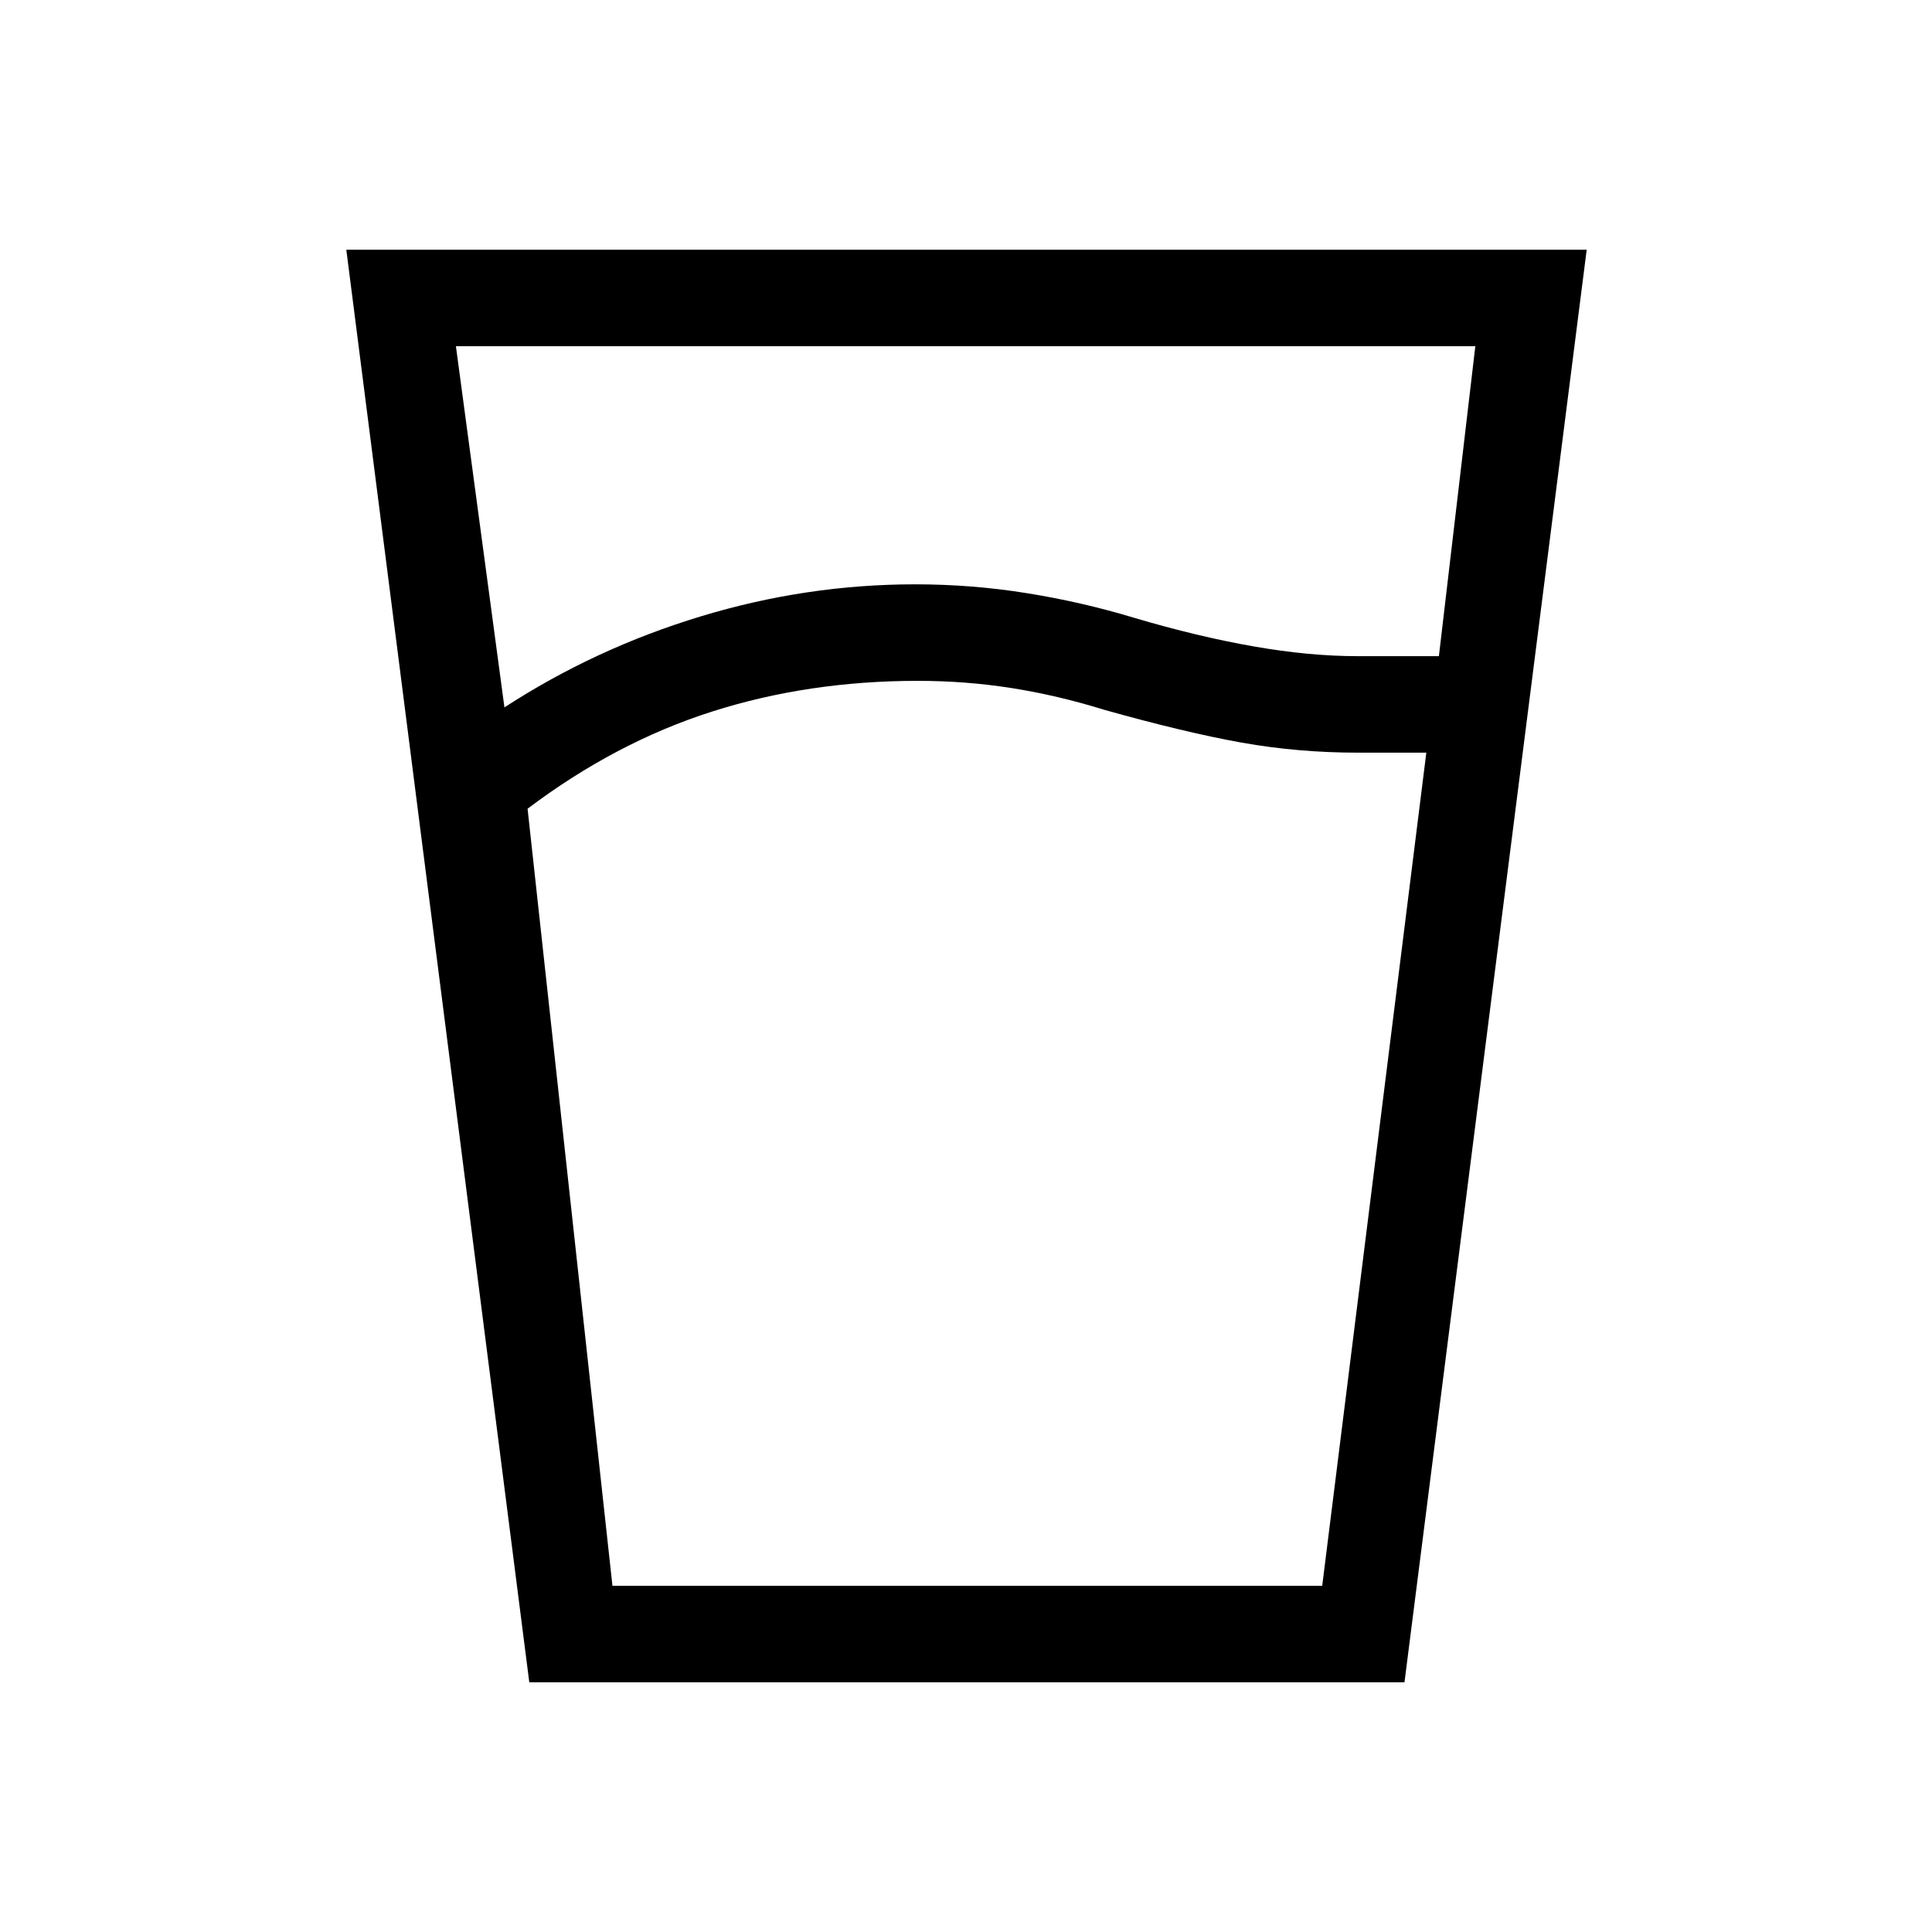 <svg xmlns="http://www.w3.org/2000/svg" height="20" viewBox="0 -960 960 960" width="20"><path d="M456.09-621.69q-54.51 0-102.4 15.3-47.88 15.31-91.54 48.24l42.17 386.11H657L708.73-586h-33.65q-30.12 0-58.12-5-28-5-68.31-16.31-23.15-7.19-45.97-10.79-22.82-3.59-46.59-3.59ZM250.65-608.5q45-29.27 97.5-45.21 52.5-15.94 106.58-15.94 28.18 0 55.55 4.4 27.37 4.4 53.18 12.21 31.73 9.39 59.43 14.23 27.7 4.85 51.49 4.85h40.6l18.1-154H226.54l24.11 179.46ZM263-124.08l-90.92-711.84h616.34l-90.54 711.84H263Zm193.05-47.96H657 304.38 456.05Z"/></svg>
